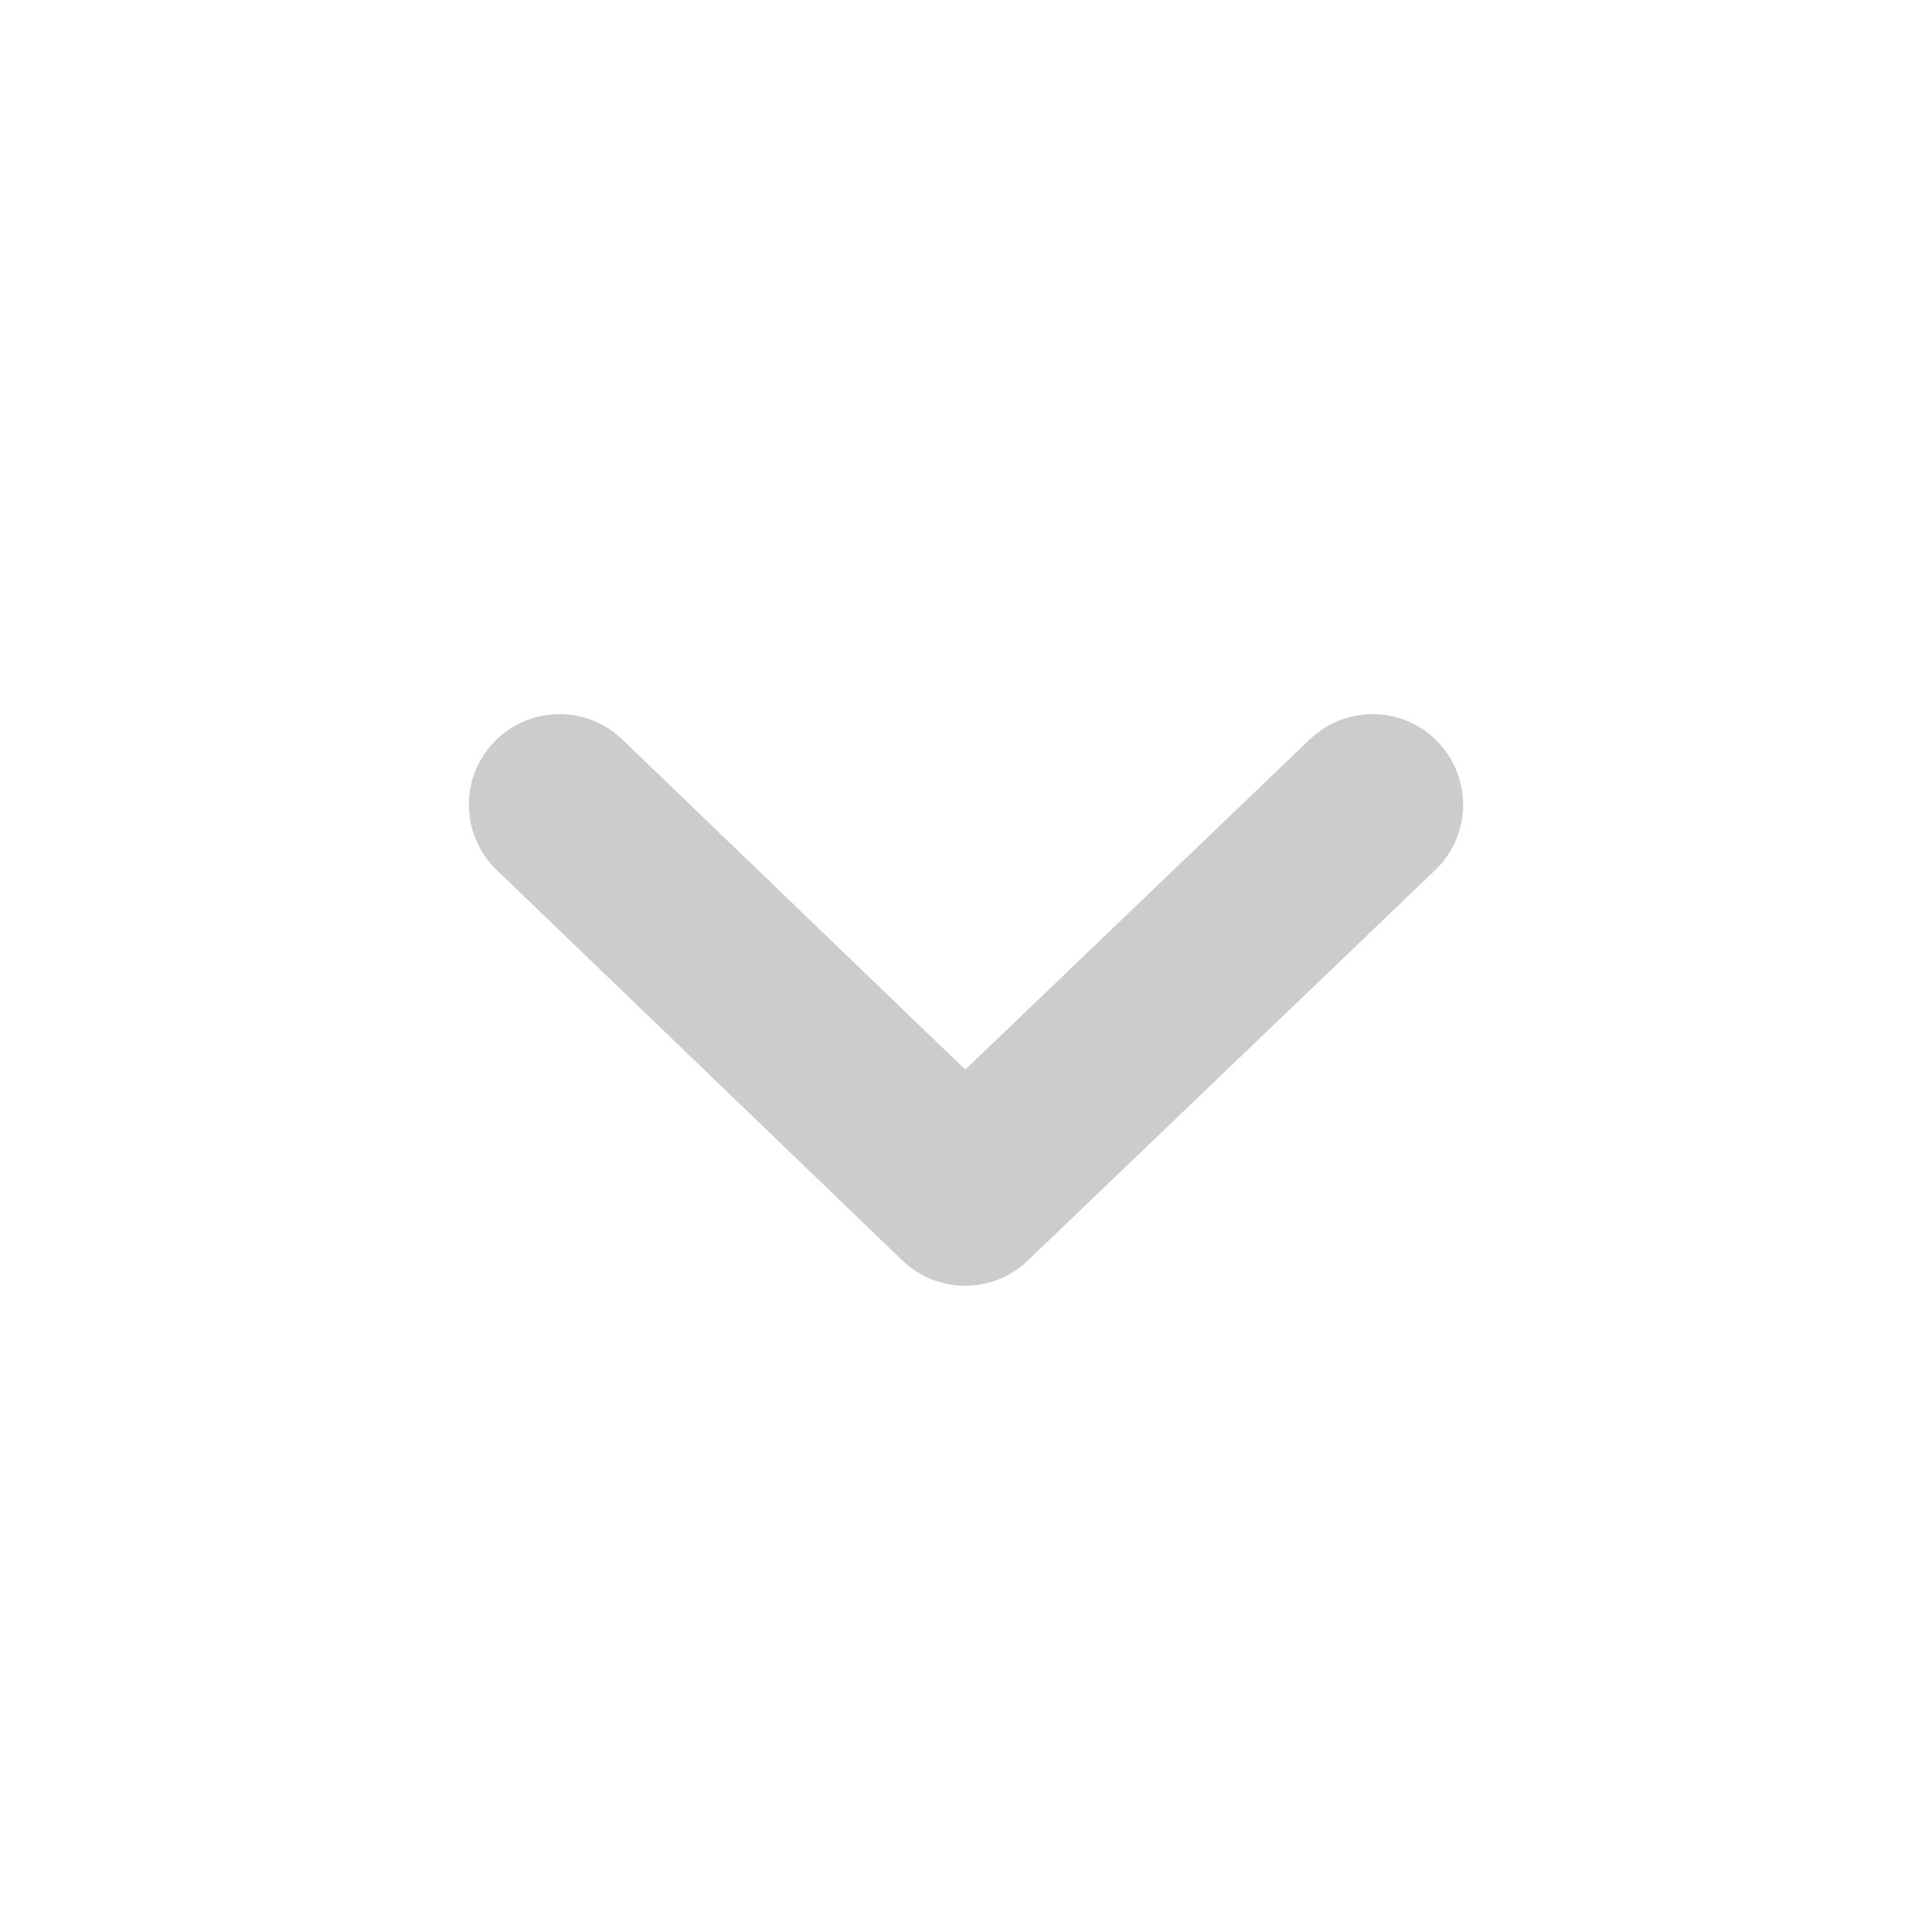 <svg width="16" height="16" viewBox="0 0 16 16" fill="none" xmlns="http://www.w3.org/2000/svg">
<path d="M4.633 6.664L7.993 9.898L11.367 6.664" stroke="#ccc" stroke-width="1.5" stroke-linecap="round" stroke-linejoin="round"/>
</svg>
